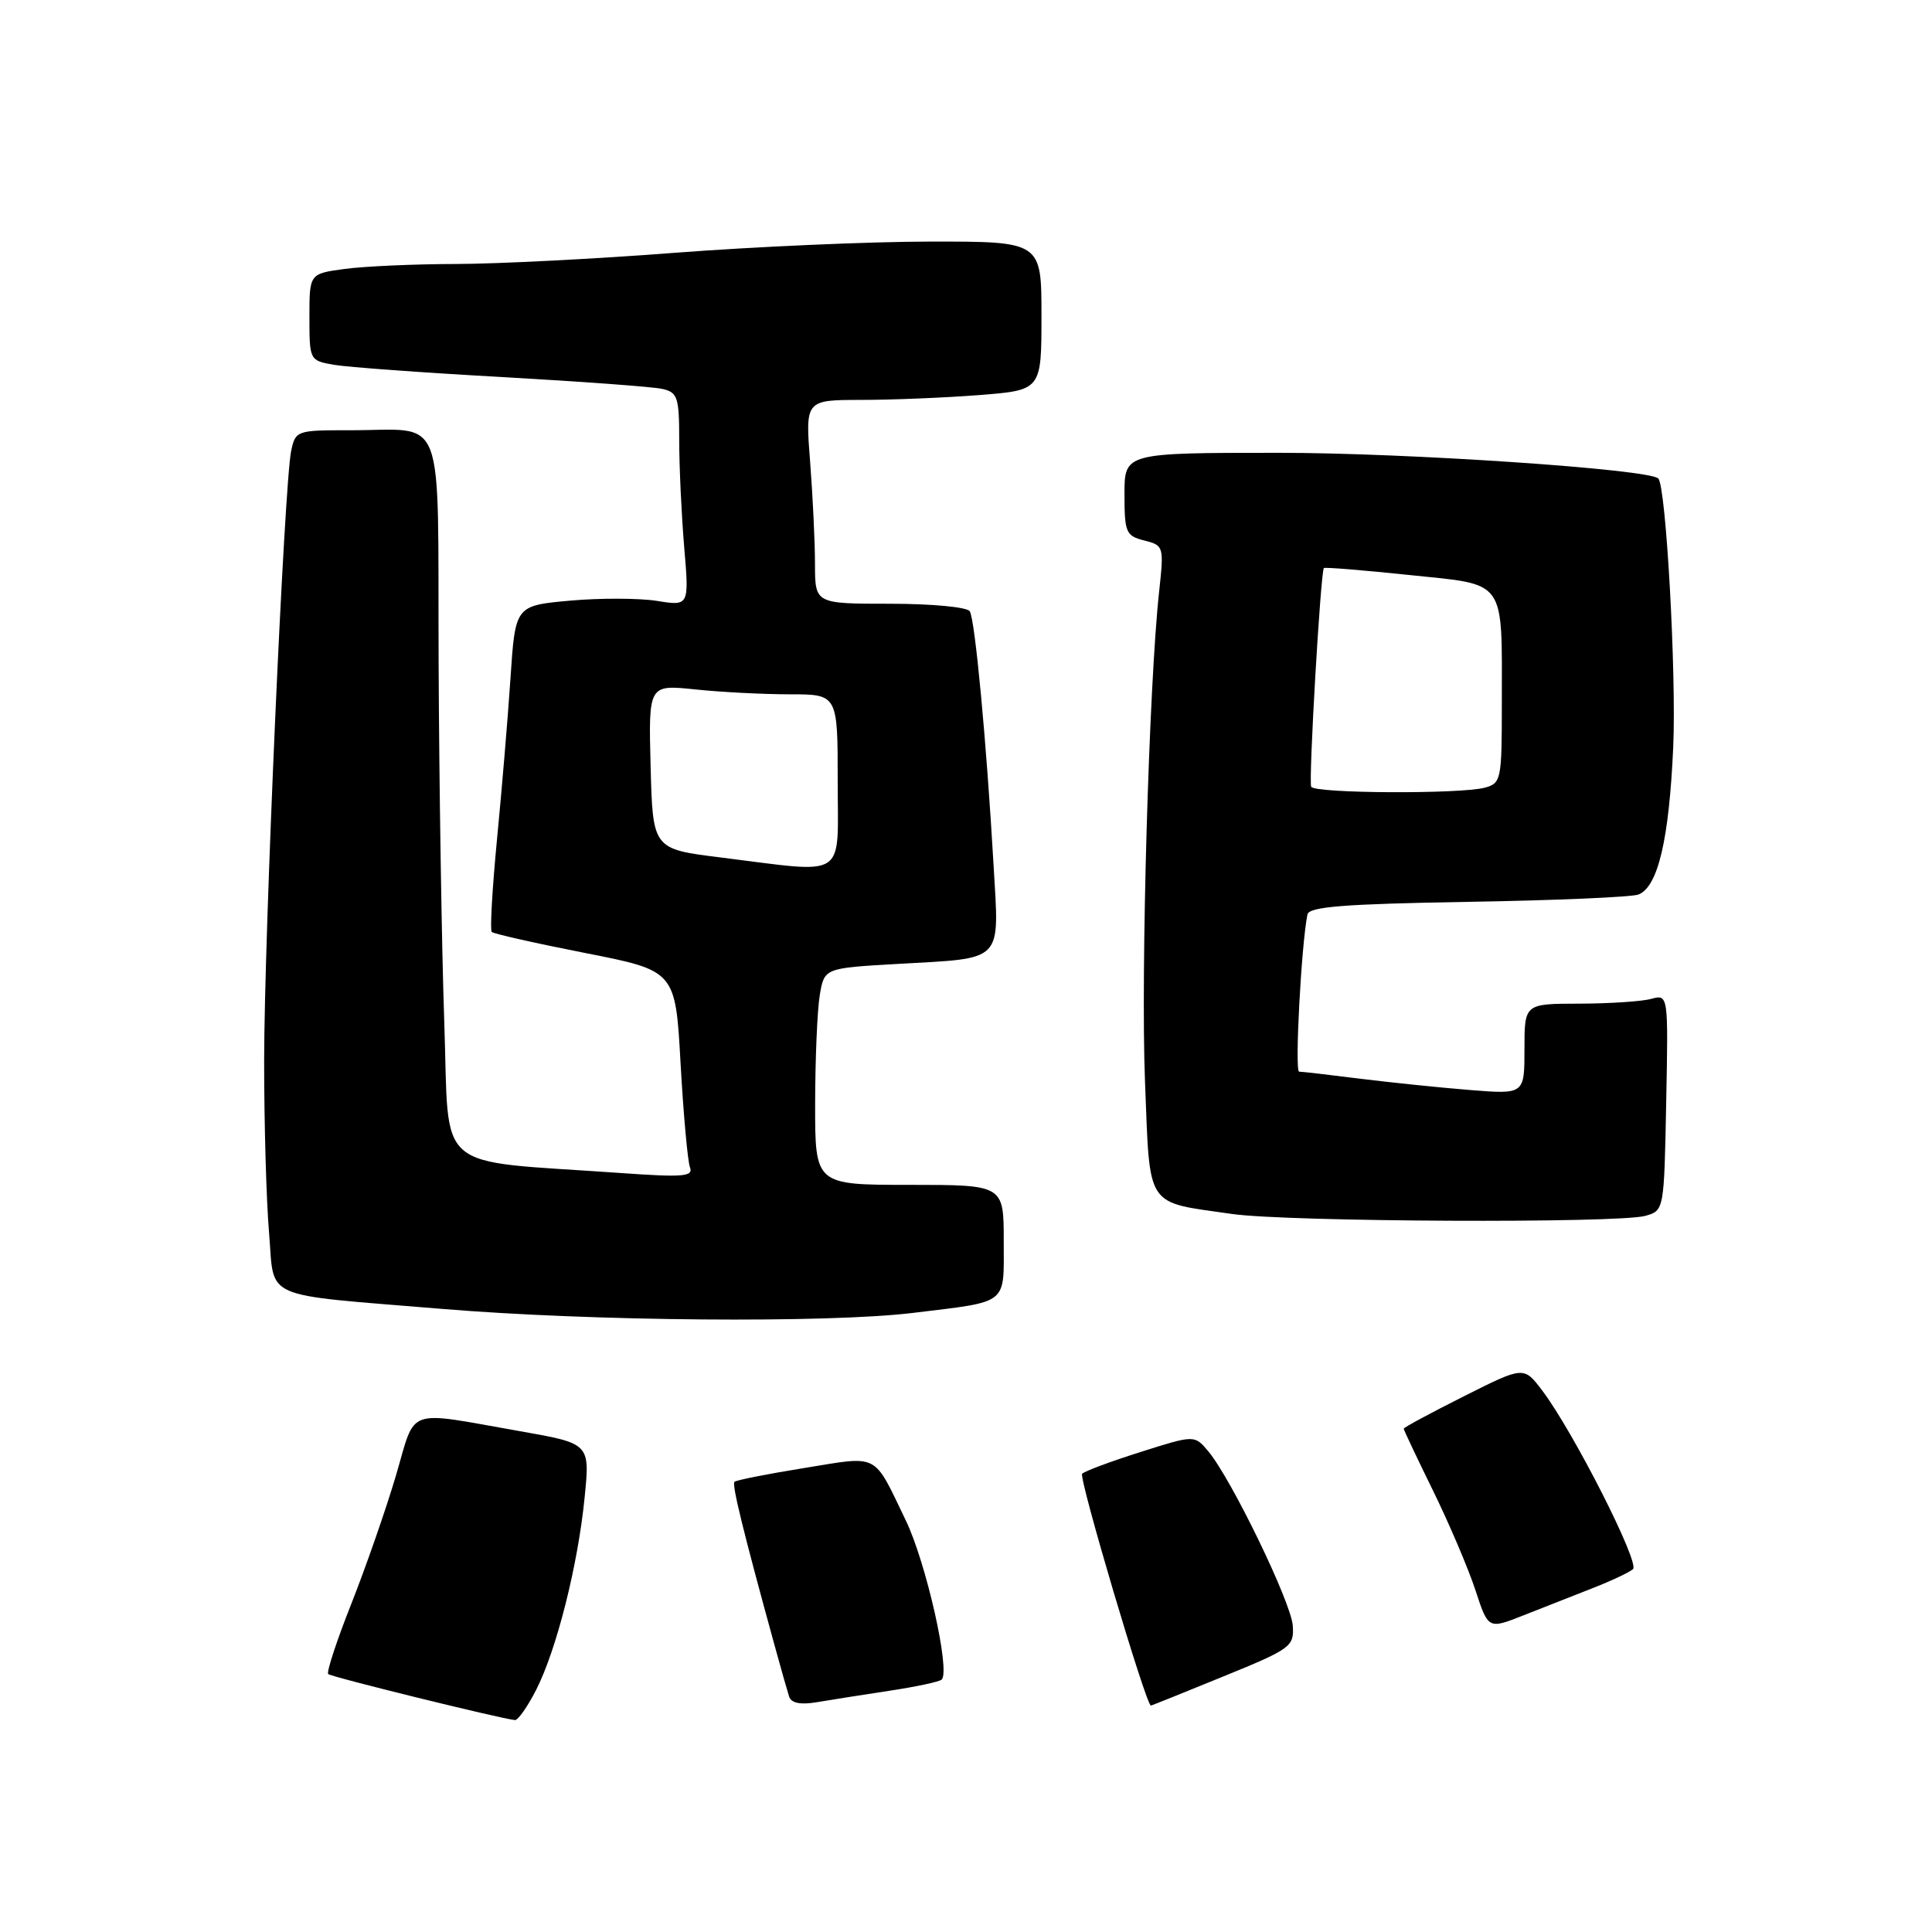 <?xml version="1.0" encoding="UTF-8" standalone="no"?>
<!DOCTYPE svg PUBLIC "-//W3C//DTD SVG 1.1//EN" "http://www.w3.org/Graphics/SVG/1.1/DTD/svg11.dtd" >
<svg xmlns="http://www.w3.org/2000/svg" xmlns:xlink="http://www.w3.org/1999/xlink" version="1.1" viewBox="0 0 256 256">
 <g >
 <path fill="currentColor"
d=" M 71.04 223.92 C 73.75 218.61 76.59 207.35 77.47 198.38 C 78.18 191.27 78.18 191.27 68.84 189.63 C 53.55 186.94 55.16 186.36 52.47 195.50 C 51.17 199.90 48.52 207.52 46.58 212.44 C 44.63 217.35 43.24 221.58 43.49 221.82 C 43.86 222.20 66.15 227.69 68.23 227.92 C 68.63 227.96 69.90 226.16 71.04 223.92 Z  M 117.88 224.03 C 121.39 223.50 124.50 222.84 124.78 222.55 C 125.95 221.38 122.72 207.08 120.04 201.50 C 115.65 192.39 116.61 192.89 106.57 194.52 C 101.70 195.30 97.54 196.13 97.32 196.35 C 96.96 196.71 98.43 202.72 102.63 218.00 C 103.46 221.03 104.33 224.08 104.56 224.80 C 104.84 225.67 106.05 225.92 108.24 225.55 C 110.03 225.25 114.37 224.56 117.88 224.03 Z  M 162.07 222.15 C 171.08 218.48 171.49 218.17 171.30 215.40 C 171.08 212.31 163.16 195.96 160.11 192.31 C 158.28 190.13 158.28 190.13 151.15 192.39 C 147.23 193.63 143.73 194.93 143.39 195.28 C 142.90 195.77 151.86 226.00 152.50 226.00 C 152.58 226.00 156.89 224.27 162.07 222.15 Z  M 211.00 210.45 C 213.47 209.49 215.89 208.35 216.38 207.92 C 217.31 207.10 208.49 189.73 204.36 184.26 C 201.91 181.02 201.91 181.02 193.96 185.02 C 189.58 187.22 186.00 189.15 186.00 189.31 C 186.00 189.47 187.75 193.18 189.90 197.55 C 192.04 201.92 194.56 207.84 195.50 210.70 C 197.20 215.89 197.20 215.89 201.85 214.05 C 204.41 213.04 208.53 211.42 211.00 210.45 Z  M 121.03 173.96 C 133.77 172.40 133.00 173.01 133.00 164.43 C 133.00 157.00 133.00 157.00 120.50 157.00 C 108.00 157.00 108.00 157.00 108.01 146.25 C 108.02 140.34 108.29 133.88 108.62 131.89 C 109.22 128.28 109.22 128.28 118.86 127.73 C 133.19 126.91 132.40 127.72 131.65 114.59 C 130.71 98.26 129.20 82.13 128.50 81.00 C 128.16 80.44 123.47 80.00 117.94 80.00 C 108.00 80.00 108.00 80.00 107.99 74.75 C 107.99 71.86 107.70 65.79 107.35 61.25 C 106.70 53.00 106.70 53.00 114.10 52.99 C 118.17 52.99 125.21 52.70 129.75 52.35 C 138.00 51.70 138.00 51.70 138.00 41.85 C 138.00 32.00 138.00 32.00 123.25 32.01 C 115.14 32.02 99.95 32.69 89.50 33.49 C 79.05 34.30 65.95 34.97 60.39 34.98 C 54.83 34.99 48.19 35.29 45.64 35.64 C 41.00 36.27 41.00 36.27 41.00 42.02 C 41.00 47.73 41.03 47.78 44.25 48.34 C 46.04 48.65 56.05 49.38 66.50 49.96 C 76.95 50.55 86.51 51.25 87.75 51.53 C 89.79 51.99 90.00 52.62 90.00 58.37 C 90.00 61.85 90.30 68.21 90.66 72.50 C 91.32 80.31 91.32 80.31 87.04 79.62 C 84.69 79.25 79.50 79.23 75.52 79.59 C 68.28 80.25 68.28 80.25 67.64 89.88 C 67.29 95.17 66.48 104.80 65.85 111.27 C 65.23 117.75 64.91 123.25 65.16 123.49 C 65.40 123.73 70.98 124.99 77.55 126.28 C 89.50 128.63 89.50 128.63 90.18 140.92 C 90.56 147.68 91.12 153.86 91.42 154.66 C 91.90 155.91 90.55 156.02 82.24 155.43 C 57.09 153.65 59.58 155.77 58.87 135.50 C 58.53 125.60 58.19 104.16 58.12 87.87 C 57.98 53.70 59.26 57.04 46.33 57.01 C 39.31 57.00 39.15 57.06 38.58 59.75 C 37.66 64.12 35.01 123.99 35.00 140.60 C 35.00 148.90 35.29 159.13 35.65 163.33 C 36.41 172.37 34.27 171.42 58.50 173.43 C 78.33 175.08 109.74 175.34 121.03 173.96 Z  M 218.00 161.11 C 220.50 160.41 220.50 160.41 220.78 146.08 C 221.06 131.75 221.06 131.75 218.78 132.36 C 217.53 132.70 213.24 132.98 209.25 132.99 C 202.00 133.00 202.00 133.00 202.00 139.01 C 202.00 145.01 202.00 145.01 194.75 144.43 C 190.76 144.11 184.20 143.43 180.18 142.93 C 176.15 142.42 172.53 142.00 172.14 142.00 C 171.54 142.00 172.42 125.30 173.24 121.18 C 173.44 120.14 178.10 119.78 194.50 119.50 C 206.05 119.31 216.22 118.87 217.10 118.53 C 219.69 117.52 221.16 111.26 221.71 99.00 C 222.14 89.31 220.76 64.43 219.73 63.40 C 218.50 62.17 186.49 60.00 169.53 60.00 C 149.00 60.00 149.00 60.00 149.00 65.48 C 149.00 70.56 149.19 71.01 151.63 71.62 C 154.20 72.27 154.24 72.40 153.59 78.39 C 152.24 90.69 151.14 128.90 151.72 143.34 C 152.40 160.33 151.65 159.19 163.27 160.86 C 170.62 161.91 214.38 162.11 218.00 161.11 Z  M 95.50 113.62 C 86.50 112.50 86.50 112.50 86.21 101.60 C 85.93 90.71 85.93 90.71 92.11 91.35 C 95.51 91.71 101.15 92.00 104.65 92.00 C 111.00 92.00 111.00 92.00 111.00 103.50 C 111.00 116.71 112.50 115.73 95.50 113.62 Z  M 173.74 104.25 C 173.37 103.53 174.99 75.75 175.42 75.27 C 175.54 75.14 180.63 75.55 186.73 76.19 C 199.76 77.55 199.00 76.49 199.00 93.51 C 199.00 103.30 198.90 103.79 196.75 104.37 C 193.50 105.24 174.19 105.14 173.74 104.25 Z "/>
</g>
</svg>